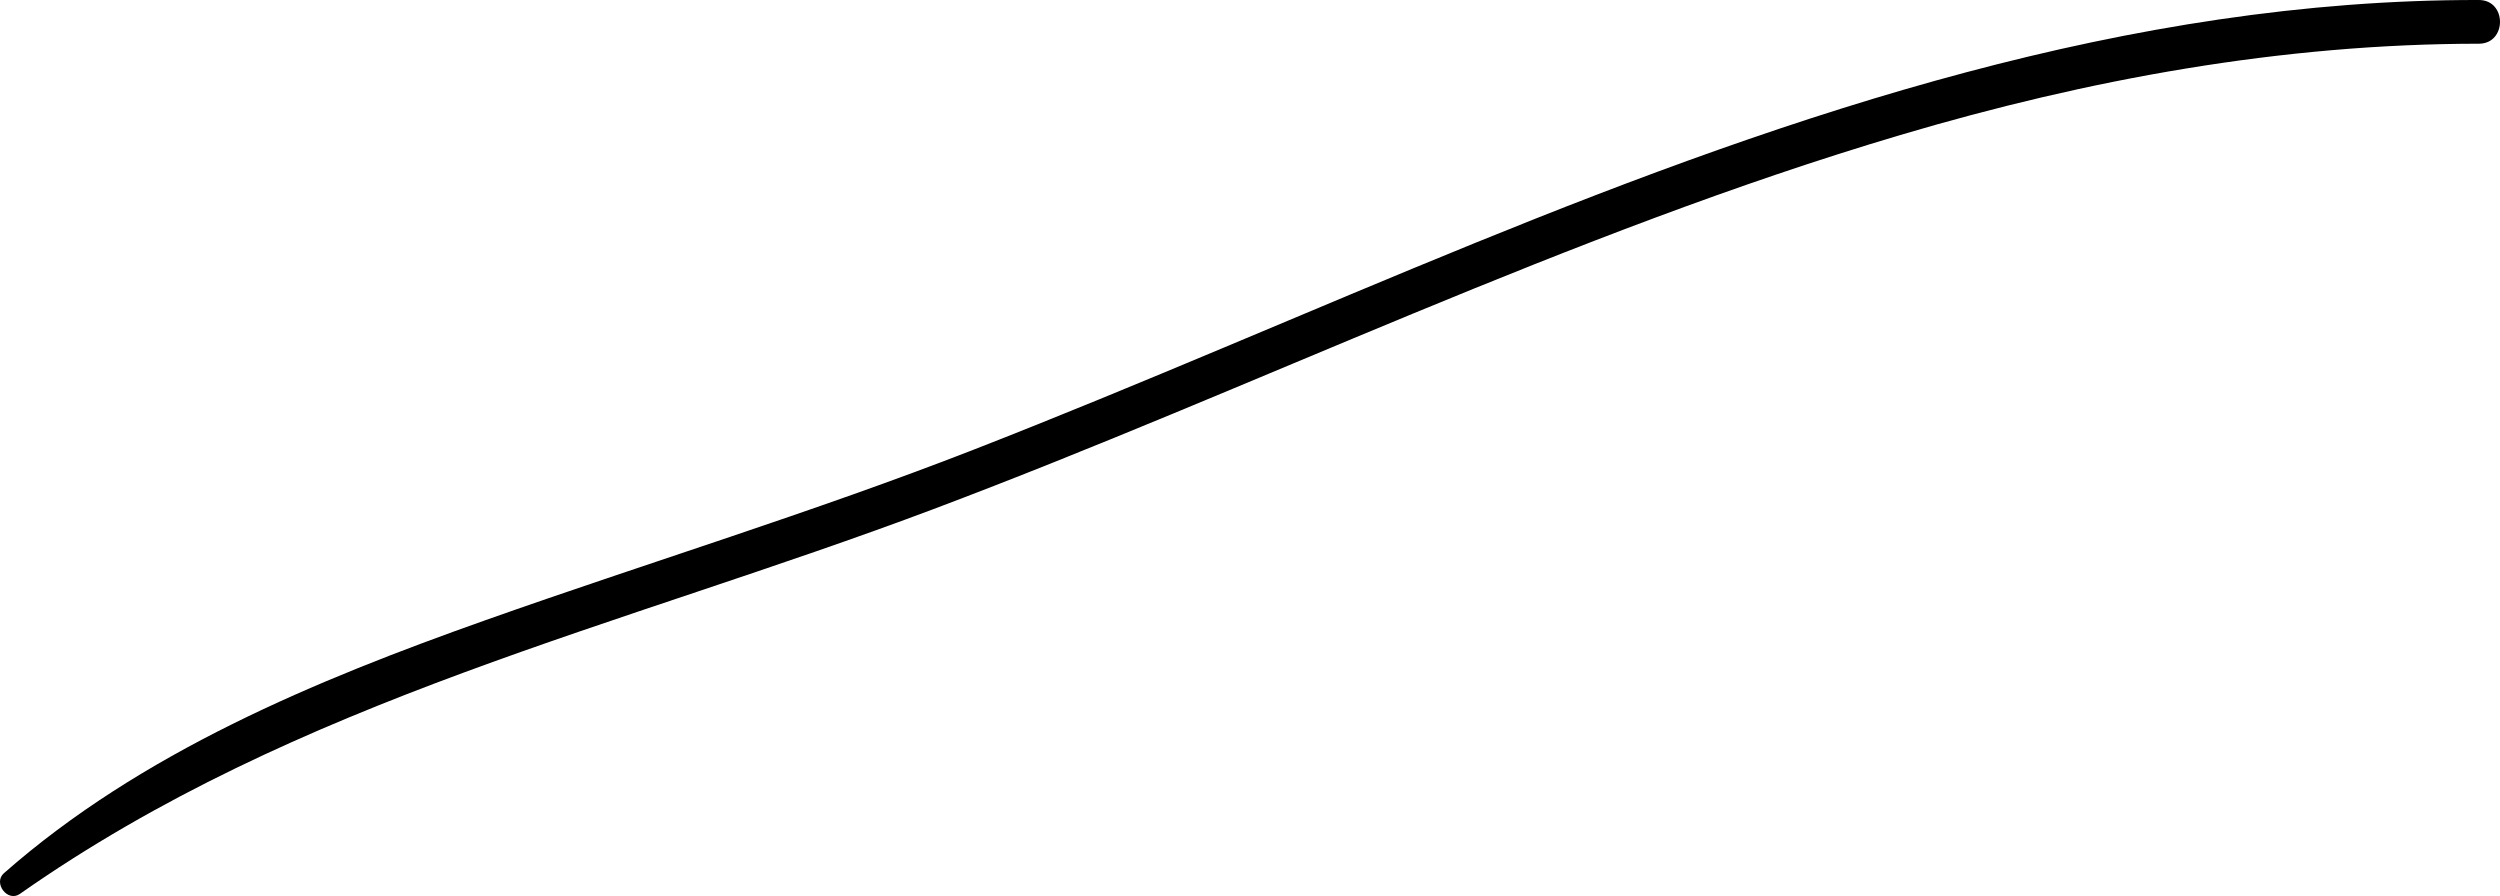 <svg xmlns="http://www.w3.org/2000/svg" viewBox="0 0 2864.34 1026.66"><title>Artboard 10</title><g id="card"><path d="M2840.15,0C2439.32-.6,2057.6,128.82,1690.43,278.19c-192.21,78.19-382.15,161.9-575.51,237.26-183.91,71.67-372.44,129.1-558.37,195-194.92,69.07-395.11,151.91-552.06,290-12.71,11.19,4.18,33.63,18.3,23.72C340.35,801.28,711.86,718,1069.67,583.24c370.41-139.54,727.39-315.76,1107.64-428.55,215.73-64,437.33-104.48,662.84-104.6C2872.38,50.07,2872.43.05,2840.15,0Z"/></g></svg>